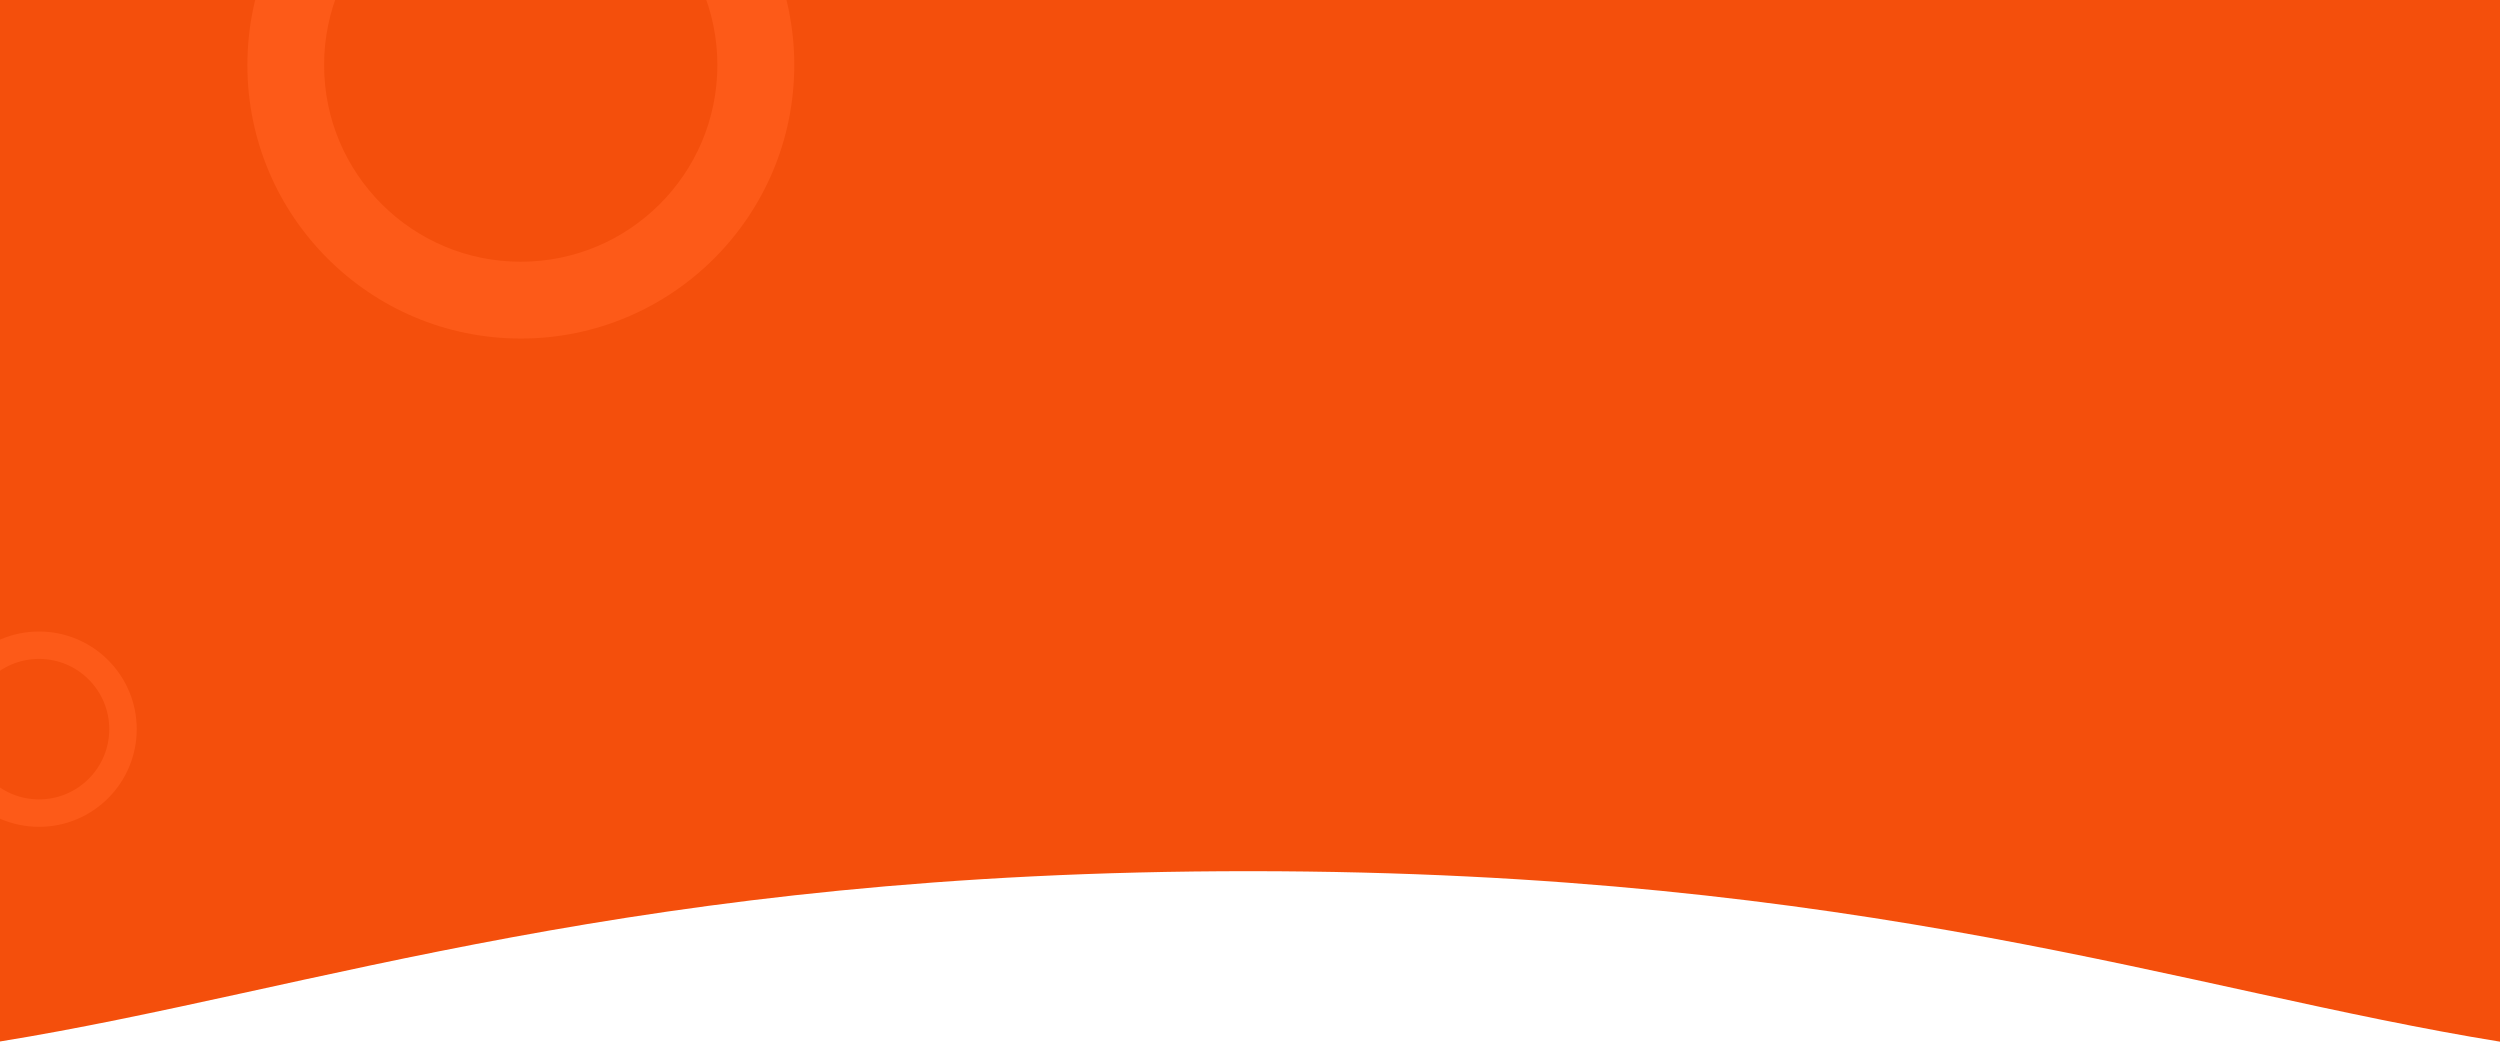 <?xml version="1.0" encoding="utf-8"?>
<svg width="768px" height="320px" viewBox="0 0 768 320" fill="none" xmlns="http://www.w3.org/2000/svg">
  <path d="M 384 267.626 C 572.714 267.676 671.734 304.416 768 320 L 768 0 L 0 0 L 0 319.943 C 96.267 304.359 195.286 267.576 384 267.626 Z" fill="#F44F0C" style=""/>
  <g filter="url(#filter0_d)">
    <path d="M159.971 -68C113.589 -68 76 -30.405 76 15.986C76 62.376 113.618 100 160 100C206.382 100 244 62.376 244 15.986C244 -30.405 206.382 -68 159.971 -68ZM159.971 76.402C126.607 76.402 99.565 49.355 99.565 15.986C99.565 -17.384 126.607 -44.431 159.971 -44.431C193.336 -44.431 220.378 -17.384 220.378 15.986C220.378 49.355 193.336 76.402 159.971 76.402Z" fill="#FD5A18"/>
  </g>
  <g filter="url(#filter1_d)">
    <path d="M11.99 190C-4.575 190 -18 203.427 -18 219.995C-18 236.563 -4.565 250 12 250C28.565 250 42 236.563 42 219.995C42 203.427 28.565 190 11.99 190ZM11.99 241.572C0.074 241.572 -9.584 231.913 -9.584 219.995C-9.584 208.077 0.074 198.417 11.99 198.417C23.906 198.417 33.563 208.077 33.563 219.995C33.563 231.913 23.906 241.572 11.99 241.572Z" fill="#FD5A18"/>
  </g>
  <defs>
    <filter id="filter0_d" x="61" y="-79" width="198" height="198" filterUnits="userSpaceOnUse" color-interpolation-filters="sRGB">
      <feFlood flood-opacity="0" result="BackgroundImageFix"/>
      <feColorMatrix in="SourceAlpha" type="matrix" values="0 0 0 0 0 0 0 0 0 0 0 0 0 0 0 0 0 0 127 0"/>
      <feOffset dy="4"/>
      <feGaussianBlur stdDeviation="7.5"/>
      <feColorMatrix type="matrix" values="0 0 0 0 0 0 0 0 0 0 0 0 0 0 0 0 0 0 0.05 0"/>
      <feBlend mode="normal" in2="BackgroundImageFix" result="effect1_dropShadow"/>
      <feBlend mode="normal" in="SourceGraphic" in2="effect1_dropShadow" result="shape"/>
    </filter>
    <filter id="filter1_d" x="-33" y="179" width="90" height="90" filterUnits="userSpaceOnUse" color-interpolation-filters="sRGB">
      <feFlood flood-opacity="0" result="BackgroundImageFix"/>
      <feColorMatrix in="SourceAlpha" type="matrix" values="0 0 0 0 0 0 0 0 0 0 0 0 0 0 0 0 0 0 127 0"/>
      <feOffset dy="4"/>
      <feGaussianBlur stdDeviation="7.5"/>
      <feColorMatrix type="matrix" values="0 0 0 0 0 0 0 0 0 0 0 0 0 0 0 0 0 0 0.05 0"/>
      <feBlend mode="normal" in2="BackgroundImageFix" result="effect1_dropShadow"/>
      <feBlend mode="normal" in="SourceGraphic" in2="effect1_dropShadow" result="shape"/>
    </filter>
  </defs>
</svg>